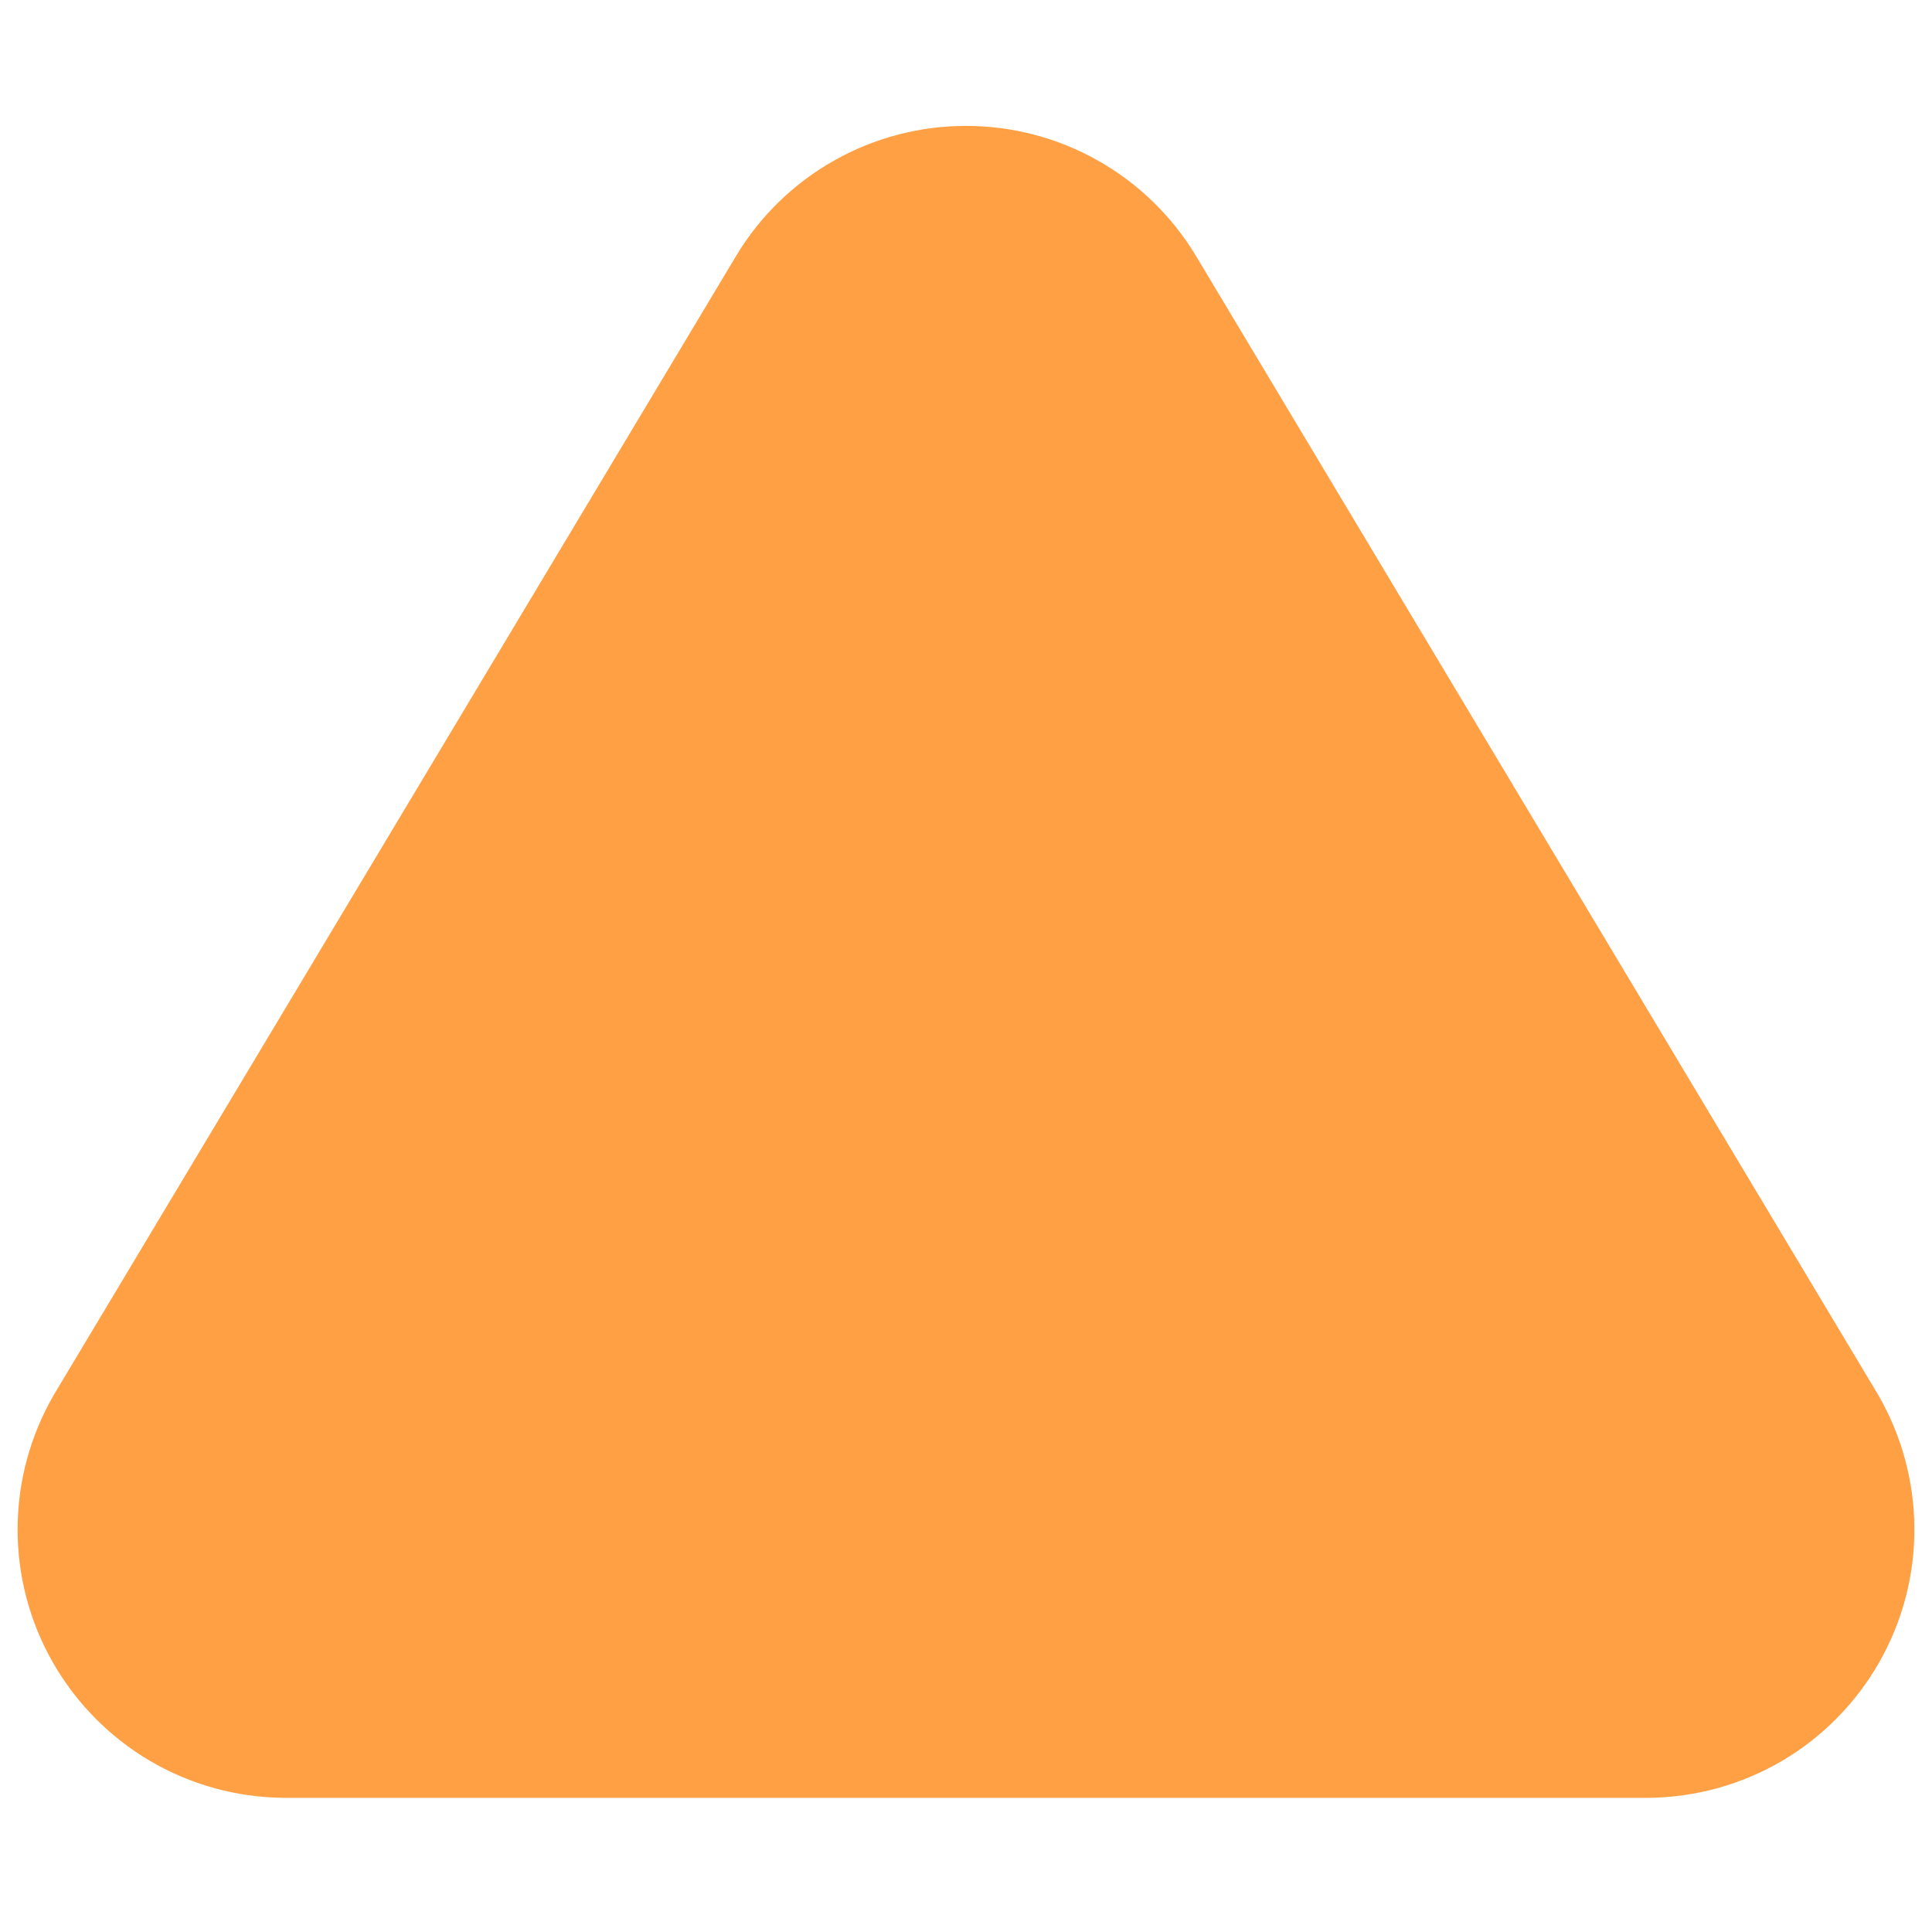 <svg xmlns="http://www.w3.org/2000/svg" width="18" height="18" viewBox="0 0 18 18" fill="none"><path d="M7.718 2.895L1.365 13.5C1.234 13.727 1.165 13.984 1.164 14.246C1.163 14.508 1.231 14.765 1.361 14.993C1.491 15.22 1.678 15.41 1.903 15.543C2.129 15.676 2.386 15.747 2.648 15.75H15.352C15.614 15.747 15.871 15.676 16.097 15.543C16.323 15.41 16.509 15.22 16.639 14.993C16.769 14.765 16.837 14.508 16.836 14.246C16.835 13.984 16.766 13.727 16.635 13.5L10.283 2.895C10.149 2.675 9.961 2.492 9.736 2.366C9.511 2.239 9.258 2.173 9 2.173C8.742 2.173 8.489 2.239 8.264 2.366C8.039 2.492 7.851 2.675 7.718 2.895Z" fill="rgba(255,160,69,1)" stroke="rgba(255,160,69,1)" stroke-width="2" stroke-linecap="round" stroke-linejoin="round"></path></svg>